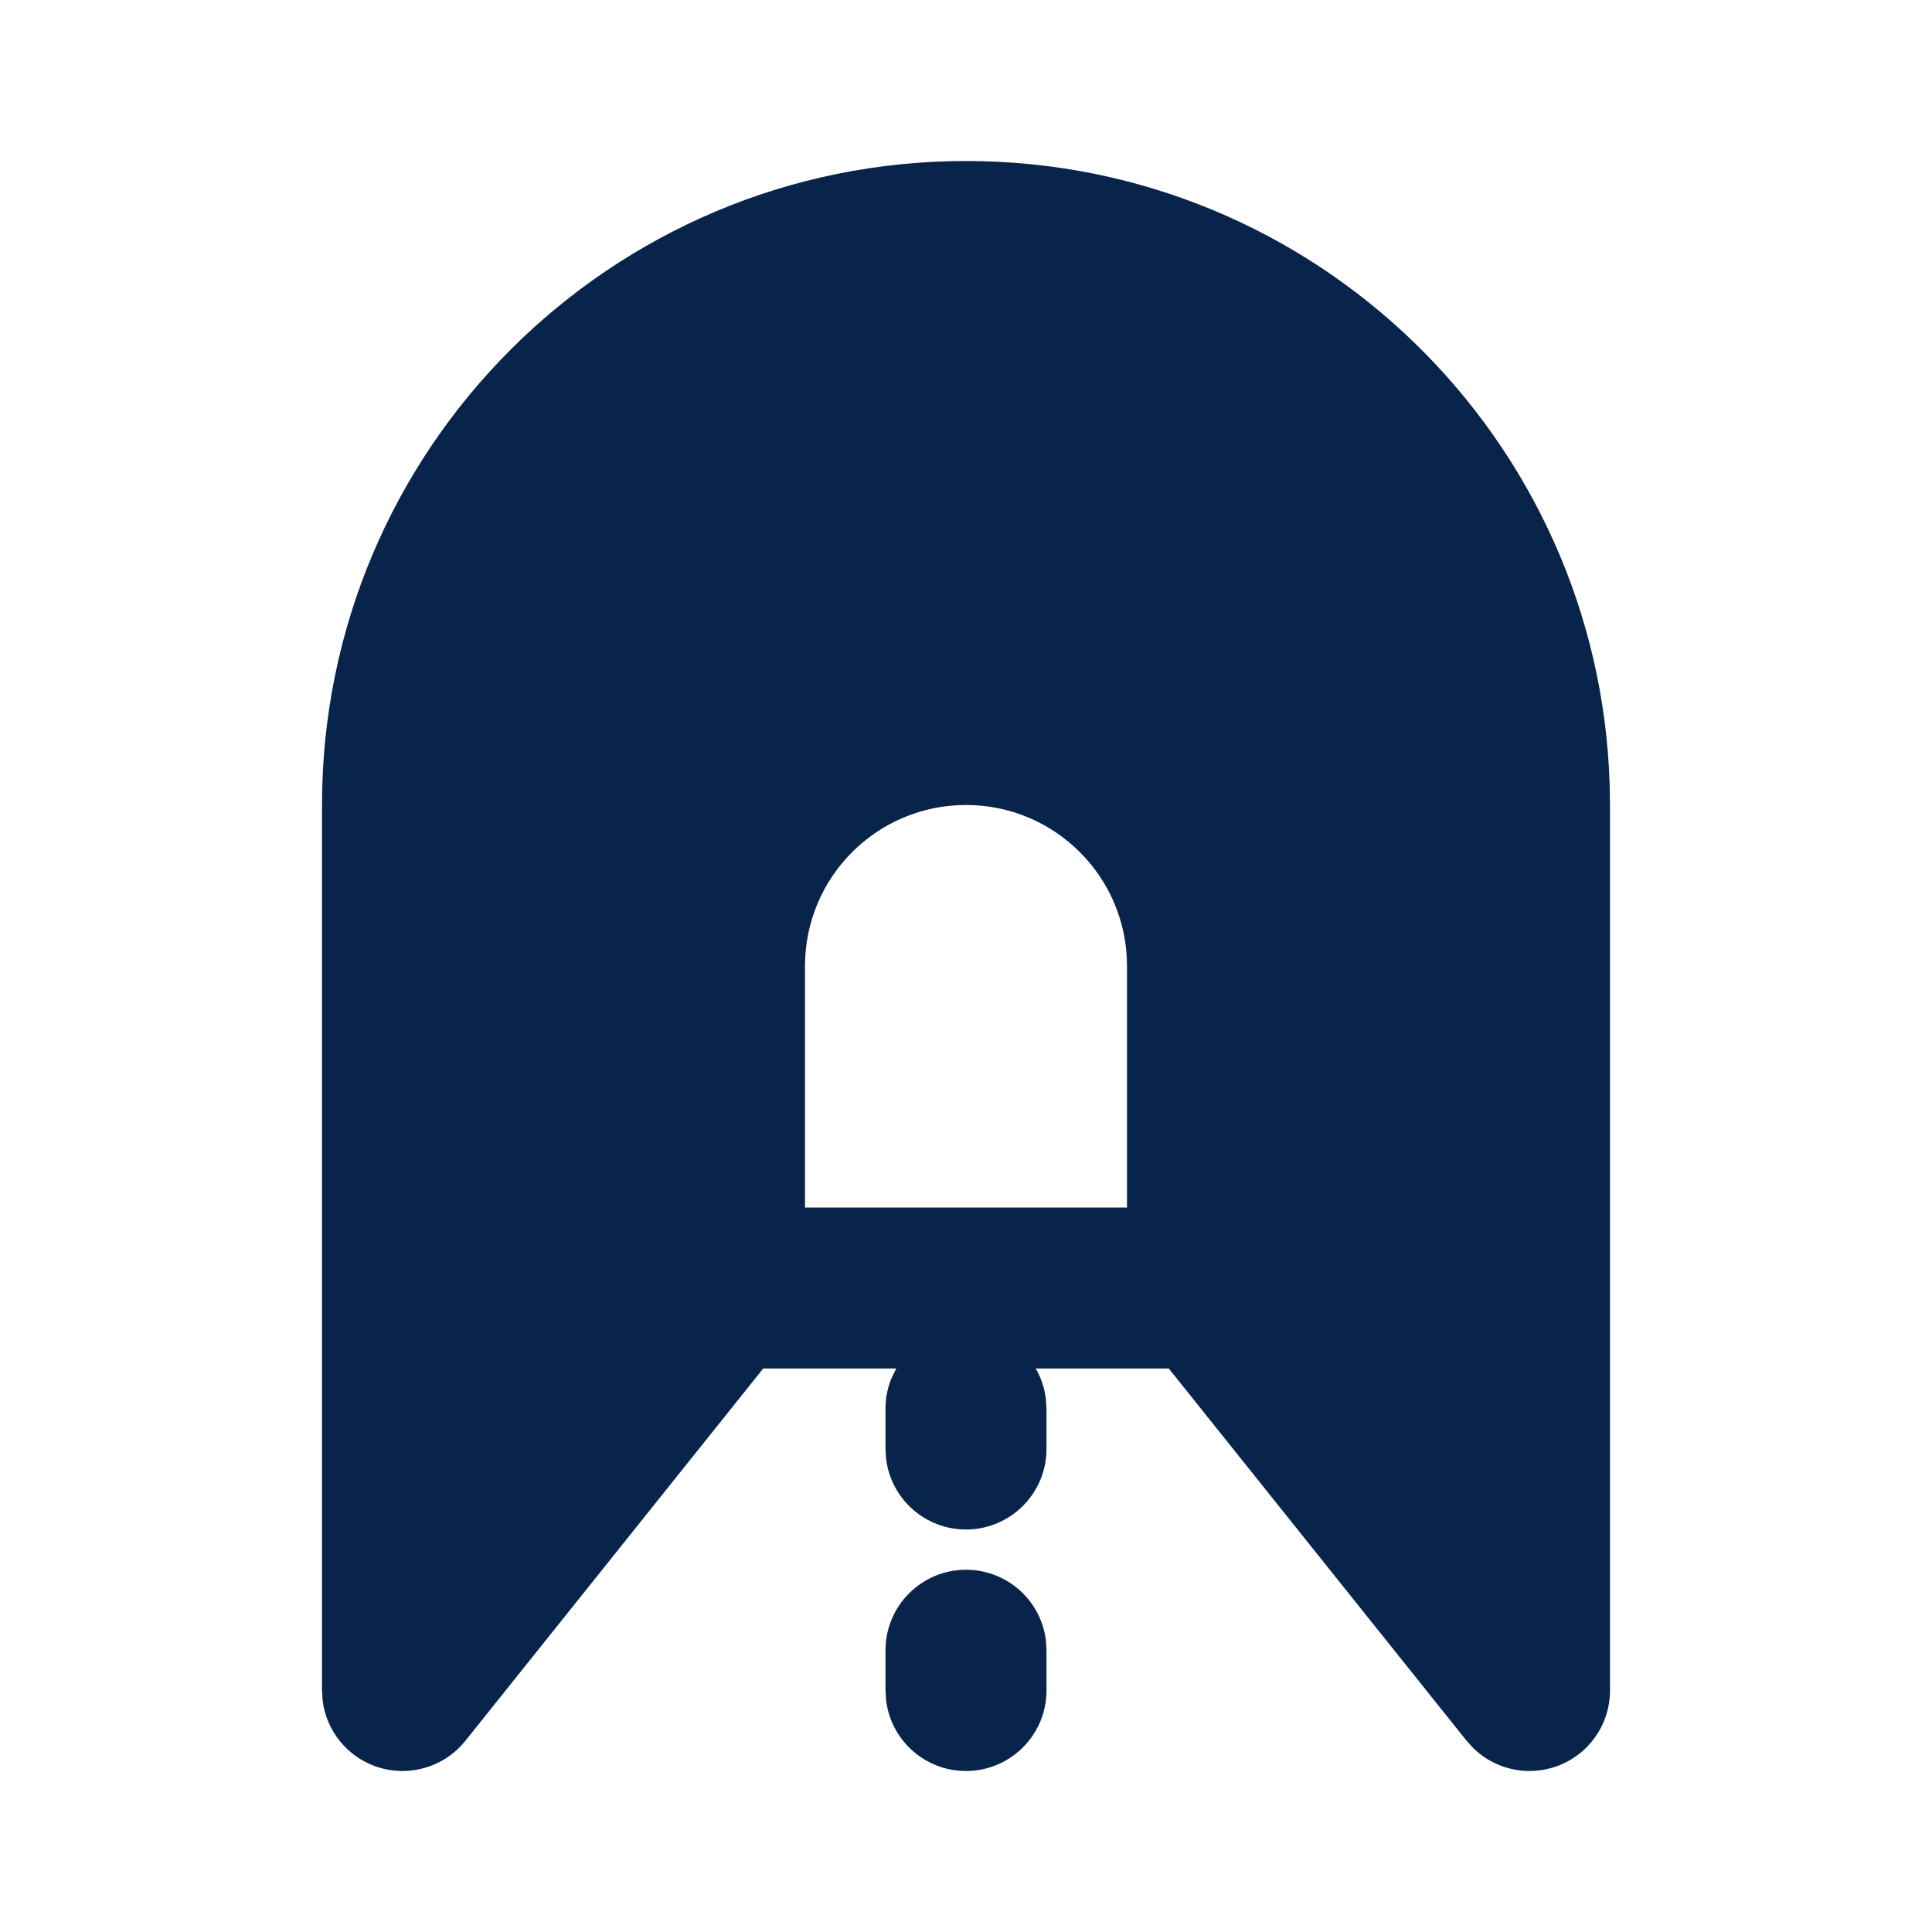 <?xml version="1.0" encoding="UTF-8"?>
<svg width="24px" height="24px" viewBox="0 0 24 24" version="1.1" xmlns="http://www.w3.org/2000/svg" xmlns:xlink="http://www.w3.org/1999/xlink">
    <title>tunnel_fill</title>
    <g id="Icon" stroke="none" stroke-width="1" fill="none" fill-rule="evenodd">
        <g id="Map" transform="translate(-672, -144)">
            <g id="tunnel_fill" transform="translate(672, 144)">
                <path d="M24,0 L24,24 L0,24 L0,0 L24,0 Z M12.594,23.258 L12.582,23.259 L12.511,23.295 L12.492,23.299 L12.477,23.295 L12.406,23.259 C12.396,23.256 12.387,23.259 12.382,23.265 L12.378,23.276 L12.361,23.703 L12.366,23.724 L12.377,23.736 L12.48,23.81 L12.495,23.814 L12.507,23.81 L12.611,23.736 L12.623,23.72 L12.627,23.703 L12.61,23.276 C12.608,23.266 12.601,23.259 12.594,23.258 Z M12.858,23.145 L12.845,23.147 L12.66,23.24 L12.65,23.25 L12.647,23.261 L12.665,23.691 L12.67,23.703 L12.678,23.71 L12.879,23.803 C12.891,23.807 12.902,23.803 12.908,23.795 L12.912,23.781 L12.878,23.166 C12.875,23.155 12.867,23.147 12.858,23.145 Z M12.143,23.147 C12.133,23.142 12.122,23.145 12.116,23.153 L12.11,23.166 L12.076,23.781 C12.075,23.793 12.083,23.802 12.093,23.805 L12.108,23.803 L12.309,23.71 L12.319,23.702 L12.322,23.691 L12.34,23.261 L12.337,23.248 L12.328,23.24 L12.143,23.147 Z" id="MingCute" fill-rule="nonzero"></path>
                <path d="M12,19.5 C12.513,19.5 12.936,19.886 12.993,20.383 L13,20.5 L13,21 C13,21.552 12.552,22 12,22 C11.487,22 11.064,21.614 11.007,21.117 L11,21 L11,20.5 C11,19.948 11.448,19.5 12,19.5 Z M12,2 C16.335,2 19.865,5.448 19.996,9.751 L20,10 L20,21 C20,21.425 19.732,21.803 19.331,21.944 C18.97,22.07 18.573,21.979 18.304,21.718 L18.219,21.625 L14.519,17 L12.866,17 C12.93,17.11 12.973,17.234 12.991,17.366 L13,17.5 L13,18 C13,18.552 12.552,19 12,19 C11.487,19 11.064,18.614 11.007,18.117 L11,18 L11,17.5 C11,17.363 11.027,17.233 11.077,17.115 L11.134,17 L9.481,17 L5.781,21.625 C5.516,21.956 5.07,22.084 4.669,21.944 C4.308,21.817 4.055,21.498 4.008,21.126 L4,21 L4,10 C4,5.582 7.582,2 12,2 Z M12,10 C10.895,10 10,10.895 10,12 L10,15 L14,15 L14,12 C14,10.895 13.105,10 12,10 Z" id="形状" fill="#09244B"></path>
            </g>
        </g>
    </g>
</svg>